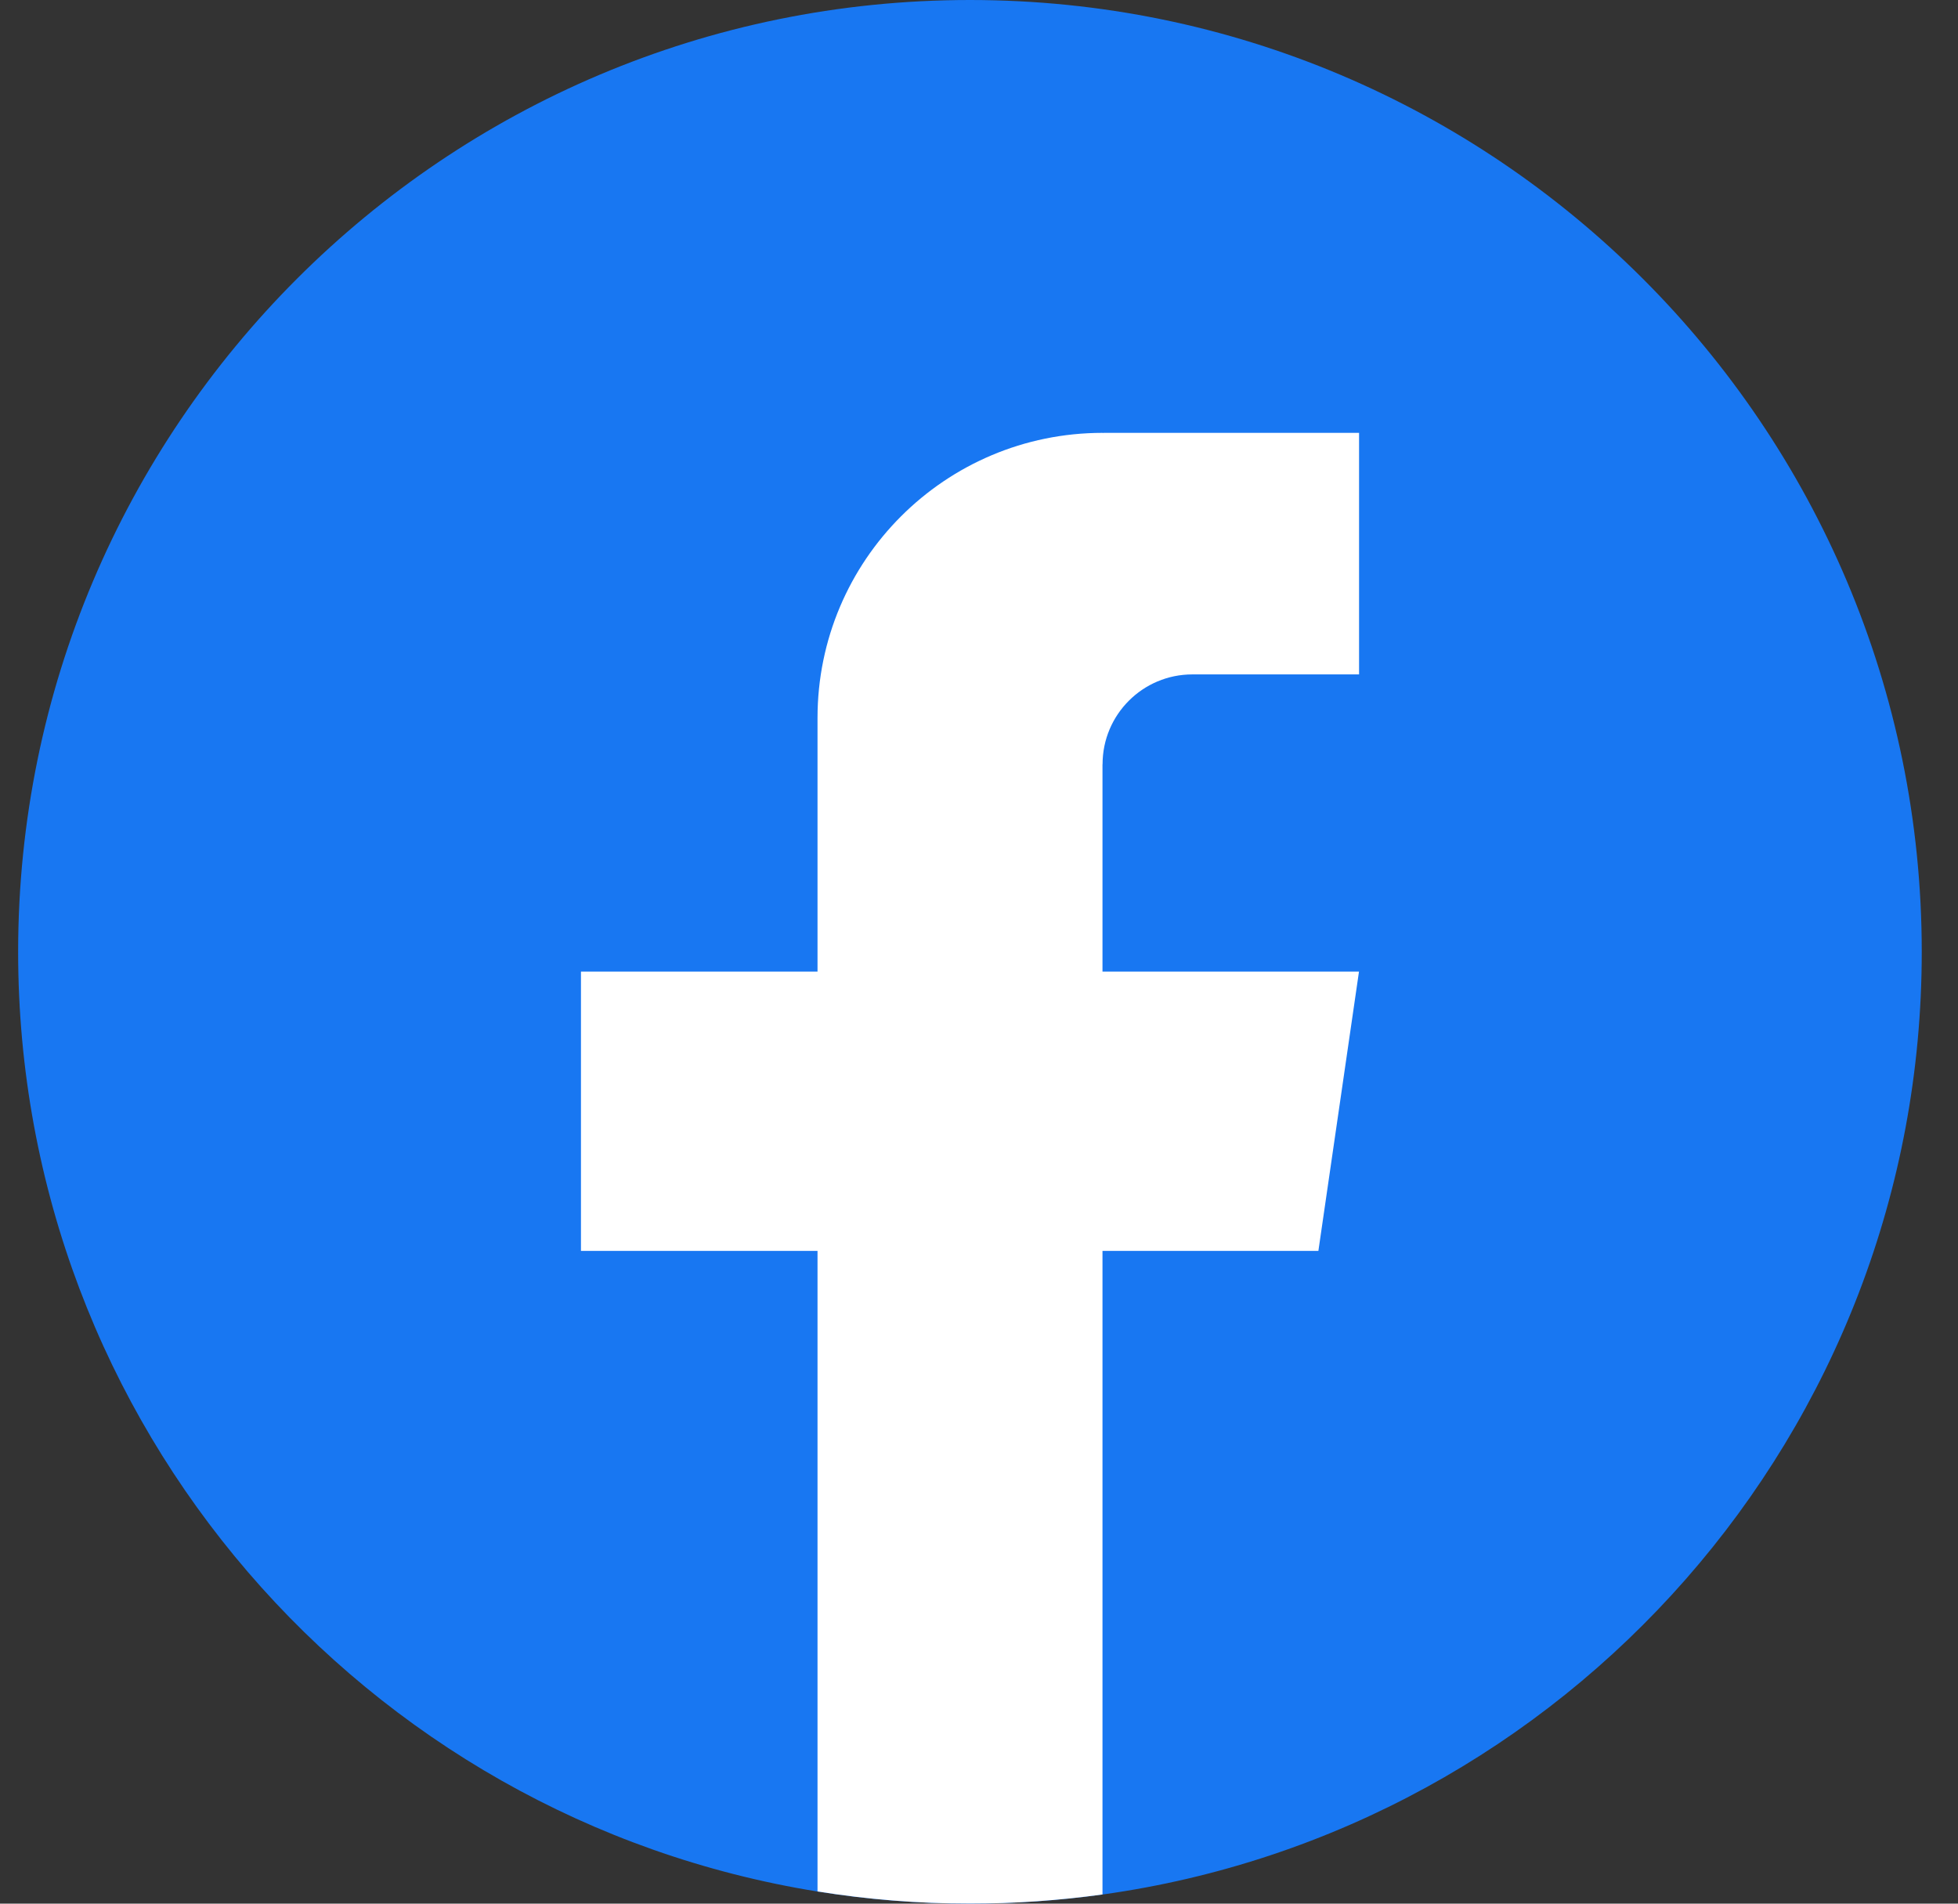 <svg width="72" height="70" viewBox="0 0 72 70" fill="none" xmlns="http://www.w3.org/2000/svg" xmlns:xlink="http://www.w3.org/1999/xlink">
<rect x="0" y="0" width="72" height="70" fill="#333333" stroke="none"/>
<path d="M70.667,35.001C70.667,52.678 57.564,67.293 40.541,69.664C38.95,69.885 37.321,70 35.668,70C33.76,70 31.887,69.848 30.062,69.554C13.395,66.871 0.667,52.421 0.667,35.001C0.667,15.671 16.338,0 35.666,0C54.993,0 70.667,15.671 70.667,35.001Z" fill="#1877F2"/>
<path d="M40.541,28.103L40.541,35.727L49.973,35.727L48.48,45.998L40.541,45.998L40.541,69.662C38.95,69.883 37.321,69.998 35.668,69.998C33.76,69.998 31.887,69.846 30.062,69.551L30.062,45.998L21.363,45.998L21.363,35.727L30.062,35.727L30.062,26.398C30.062,20.61 34.754,15.917 40.544,15.917L40.544,15.921C40.561,15.921 40.576,15.917 40.593,15.917L49.976,15.917L49.976,24.799L43.845,24.799C42.023,24.799 40.544,26.278 40.544,28.1L40.541,28.103Z" fill="#FFFFFF"/>
</svg>
